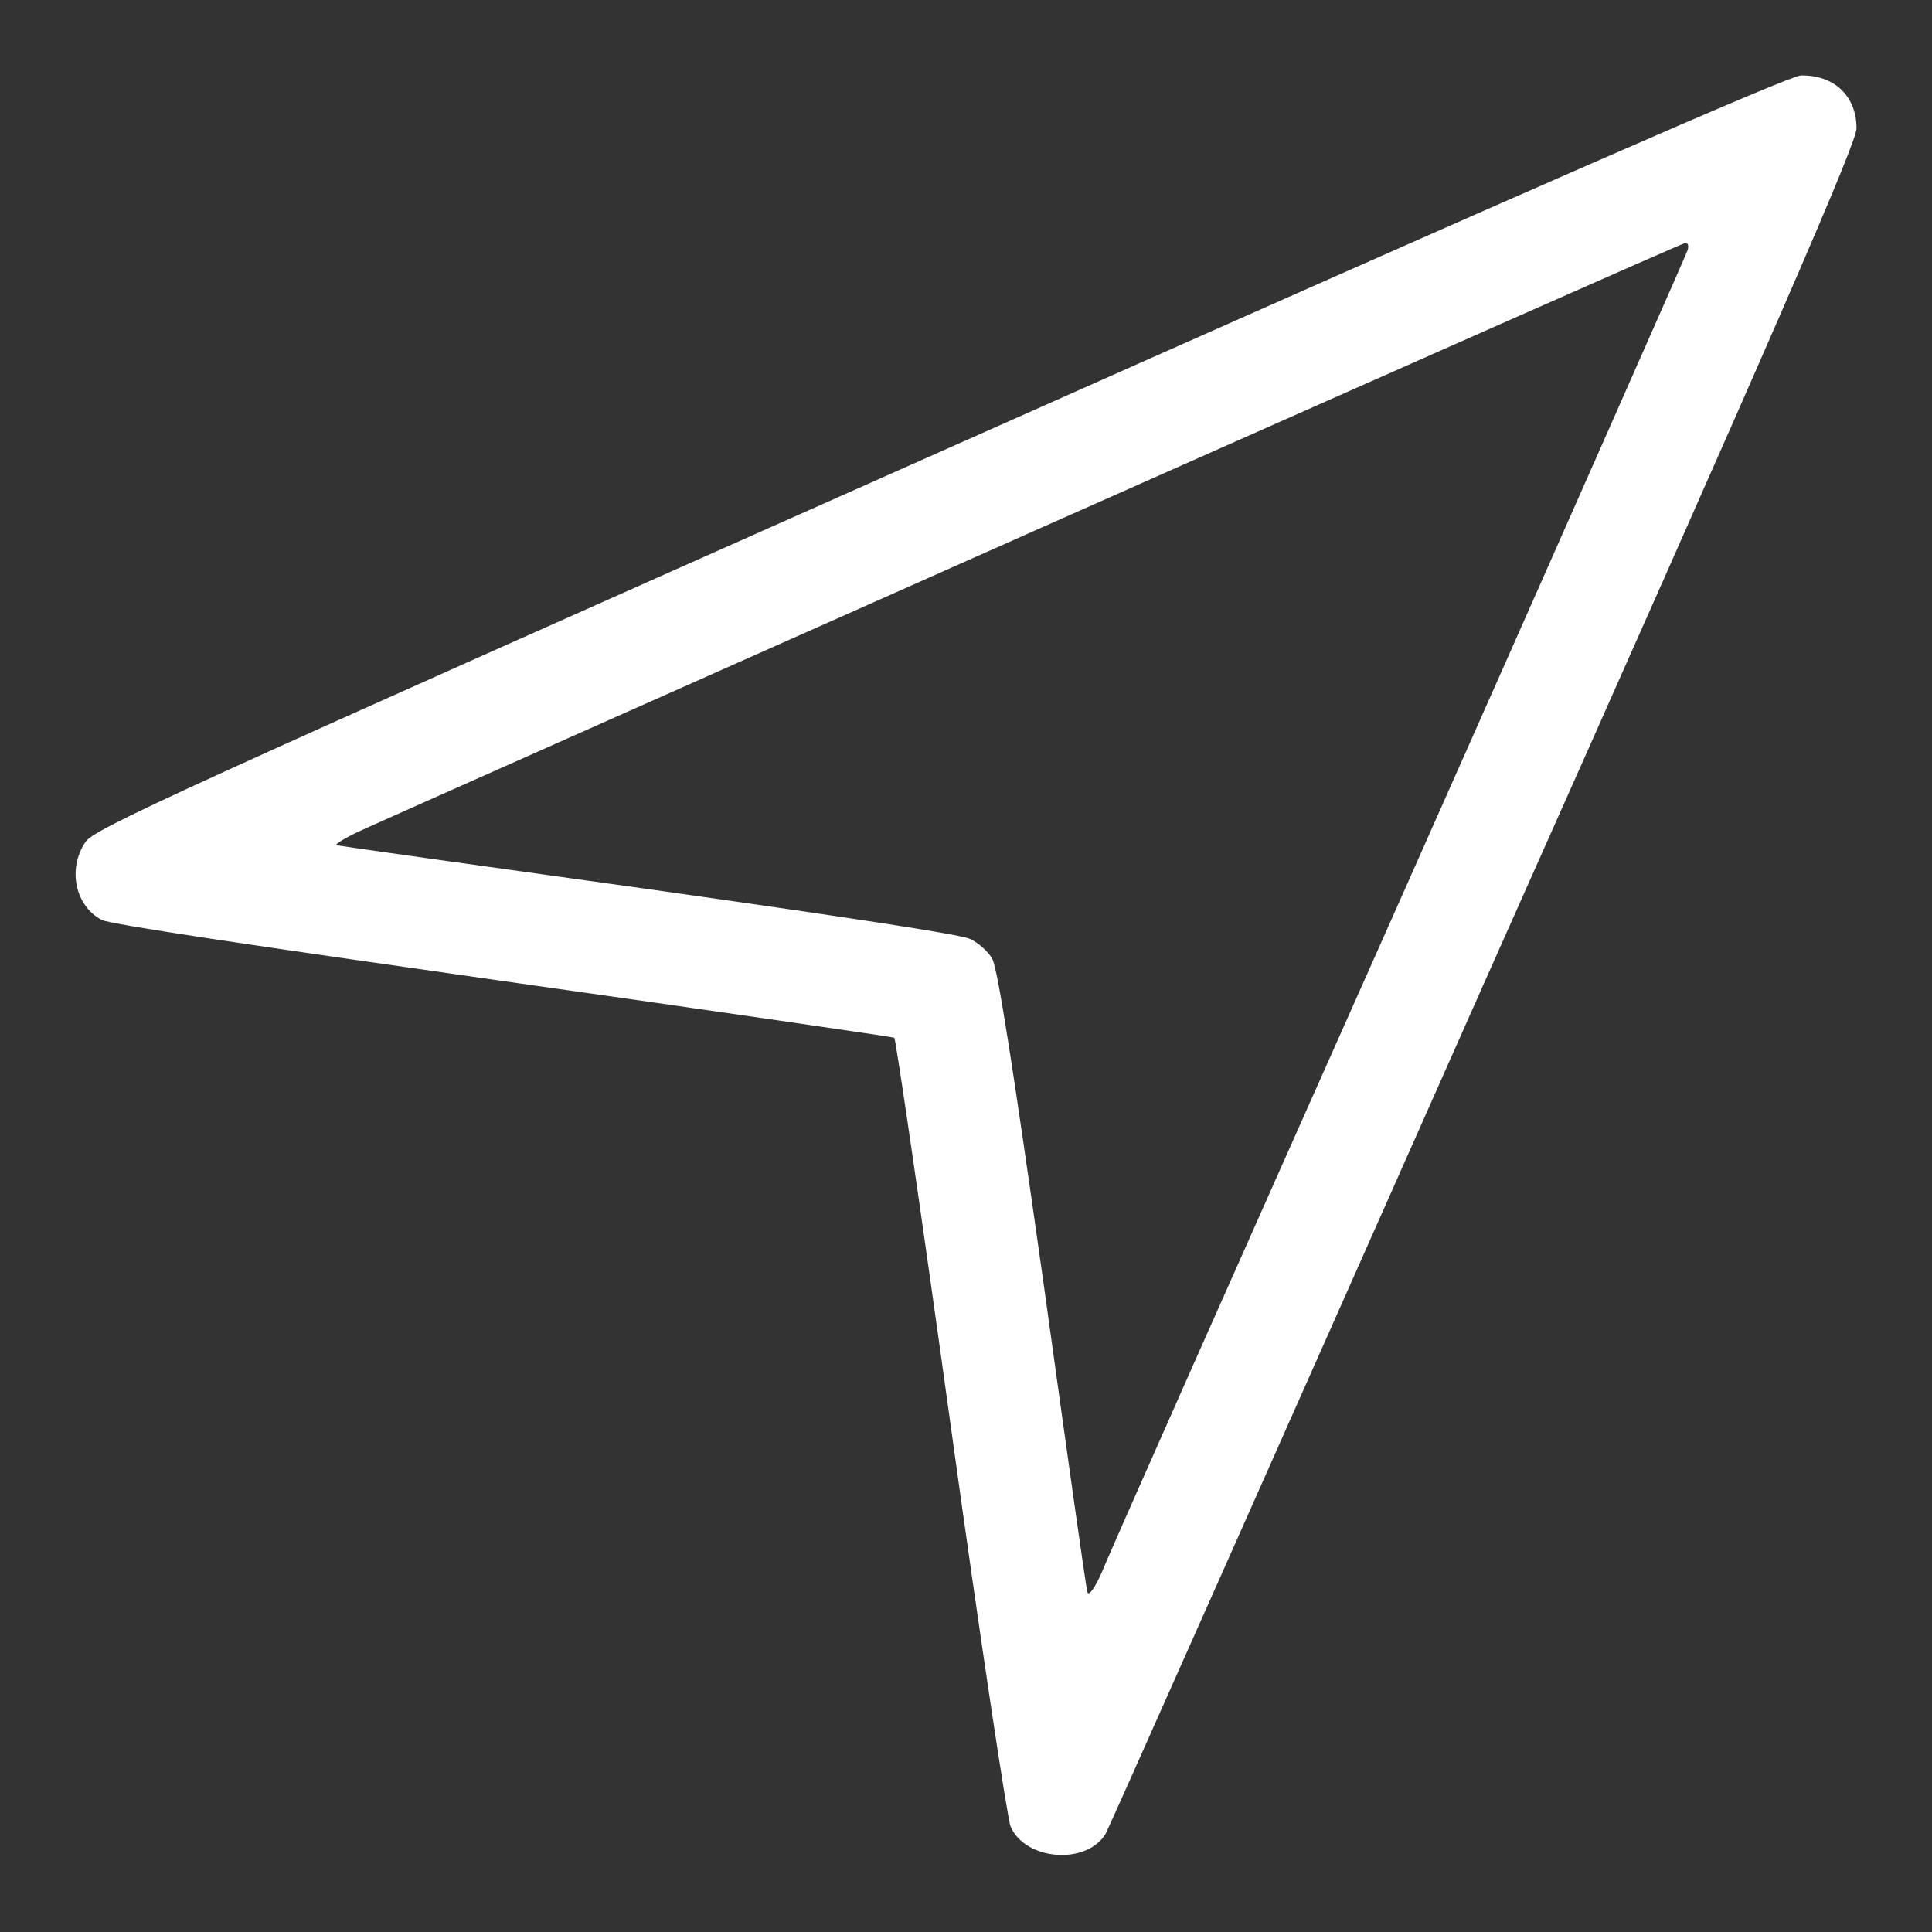 <!--?xml version="1.0" encoding="utf-8"?-->
<!-- Svg Vector Icons : http://www.onlinewebfonts.com/icon -->

<svg version="1.1" xmlns="http://www.w3.org/2000/svg" xmlns:xlink="http://www.w3.org/1999/xlink" x="0px" y="0px" viewBox="0 0 256 256" enable-background="new 0 0 256 256" xml:space="preserve">
<rect x="0" y="0" width="256" height="256" fill="#333333" stroke="none"/>
<g><g><g><path fill="#ffffff" data-title="Layer 0" xs="0" d="M124.5,59.9c-103,45.8-112,49.9-113.2,51.7c-2.4,3.6-1.3,8.5,2.2,10.3c1.2,0.6,20.1,3.4,53.2,8.1c28.3,4,51.6,7.4,51.8,7.5c0.2,0.2,3.6,23.4,7.5,51.6c3.9,28.2,7.5,52,7.9,52.9c1.9,4.5,10,5.2,12.6,1c0.3-0.5,22.8-51.1,50-112.4C236.1,41.8,246,18.9,246,17c0-4.3-3-7.1-7.4-7C237,10.1,204.7,24.2,124.5,59.9z M223.6,33.2c-0.2,0.6-17.3,39.3-38.1,86.1c-20.8,46.7-38.6,86.7-39.4,88.8c-1,2.3-1.8,3.4-2,2.9c-0.2-0.5-2.8-19.2-5.9-41.5c-4-28.3-6-41.1-6.7-42.4c-0.5-1-1.9-2.2-3-2.7c-1.3-0.6-16.5-2.9-42.7-6.6c-22.3-3.1-40.8-5.7-41.2-5.8c-0.3-0.1,1-0.9,2.9-1.8c1.9-0.9,42.2-18.8,89.4-39.8c47.3-21,86.1-38.2,86.4-38.2C223.7,32.2,223.8,32.6,223.6,33.2z"/></g></g></g>
</svg>